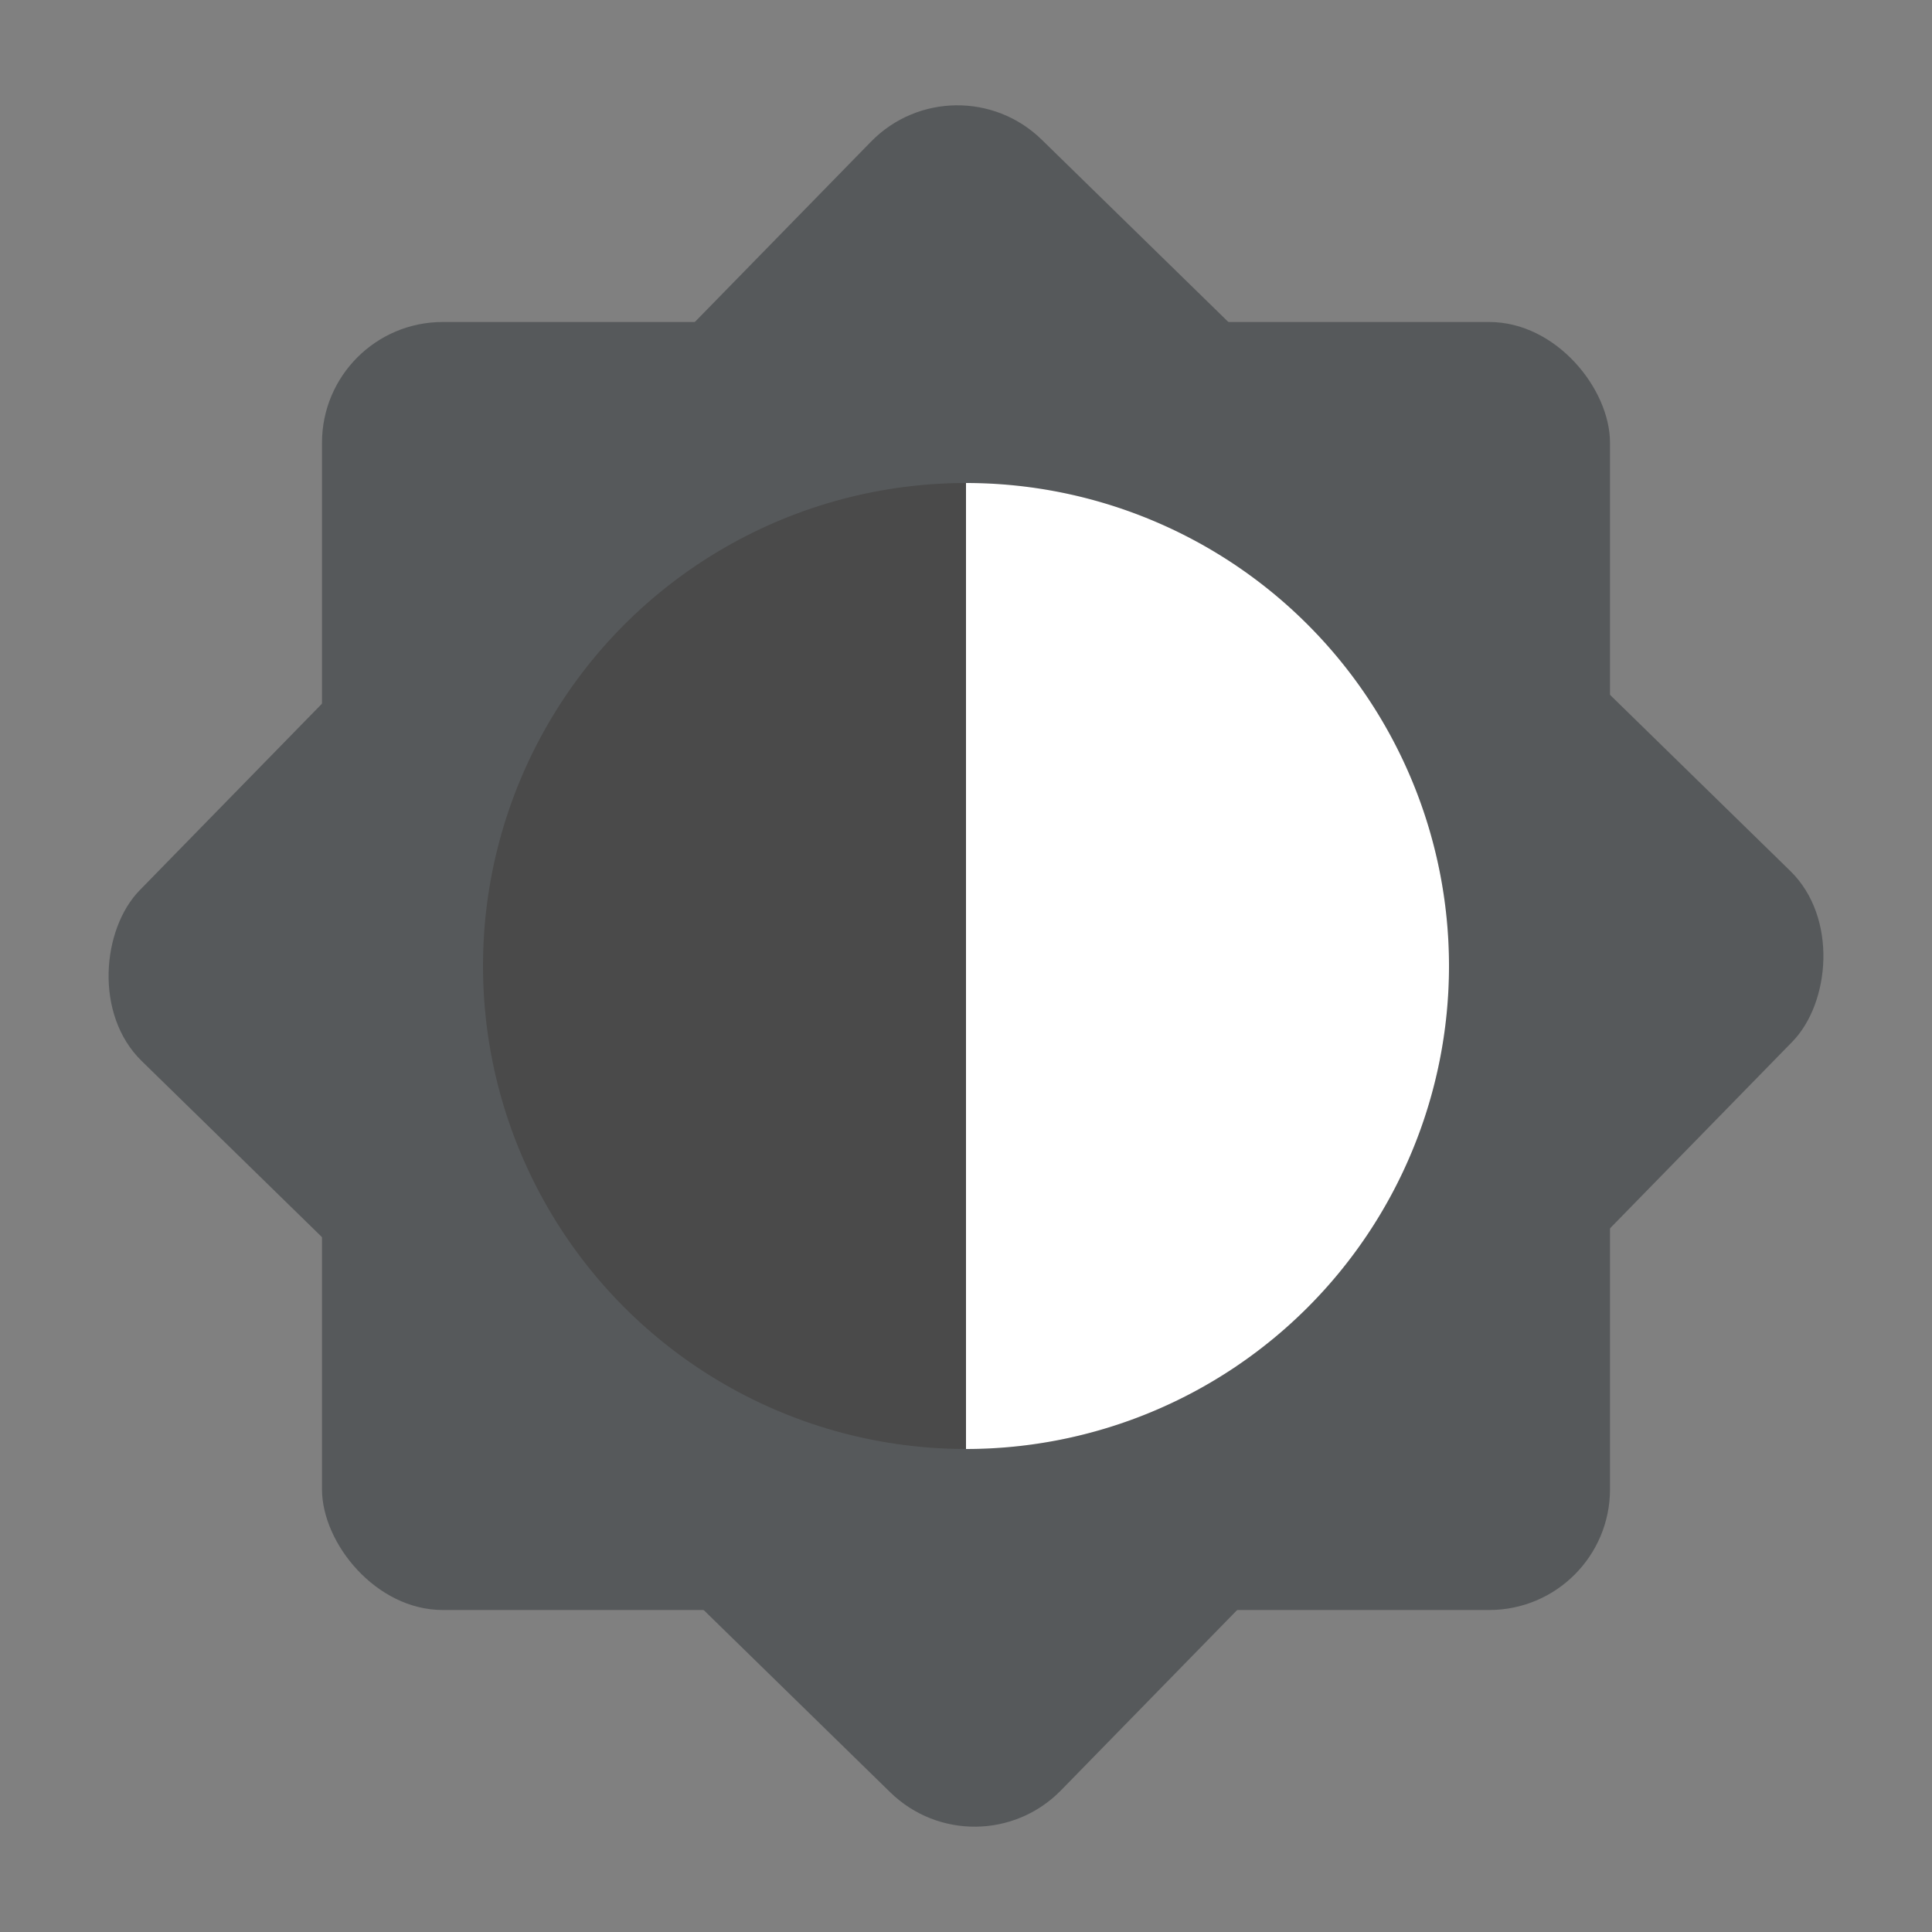 <svg width="192" height="192" version="1.1" viewBox="0 0 192 192" xmlns="http://www.w3.org/2000/svg">
 <rect x="0" y="0" width="192" height="192" fill="#808080" stroke="none"/>
 <rect x="32" y="32" width="128" height="128" ry="12" style="fill:#56595b;paint-order:stroke fill markers"/>
 <rect transform="rotate(44.331)" x="71.755" y="-62.415" width="128" height="128" ry="12" style="fill:#56595b;paint-order:stroke fill markers"/>
 <circle cx="96" cy="96" r="48" style="fill:#4a4a4a;paint-order:stroke fill markers"/>
 <path d="m96 48v96a48 48 0 0 0 48-48 48 48 0 0 0-48-48z" style="fill:#fff;paint-order:stroke fill markers"/>
</svg>

